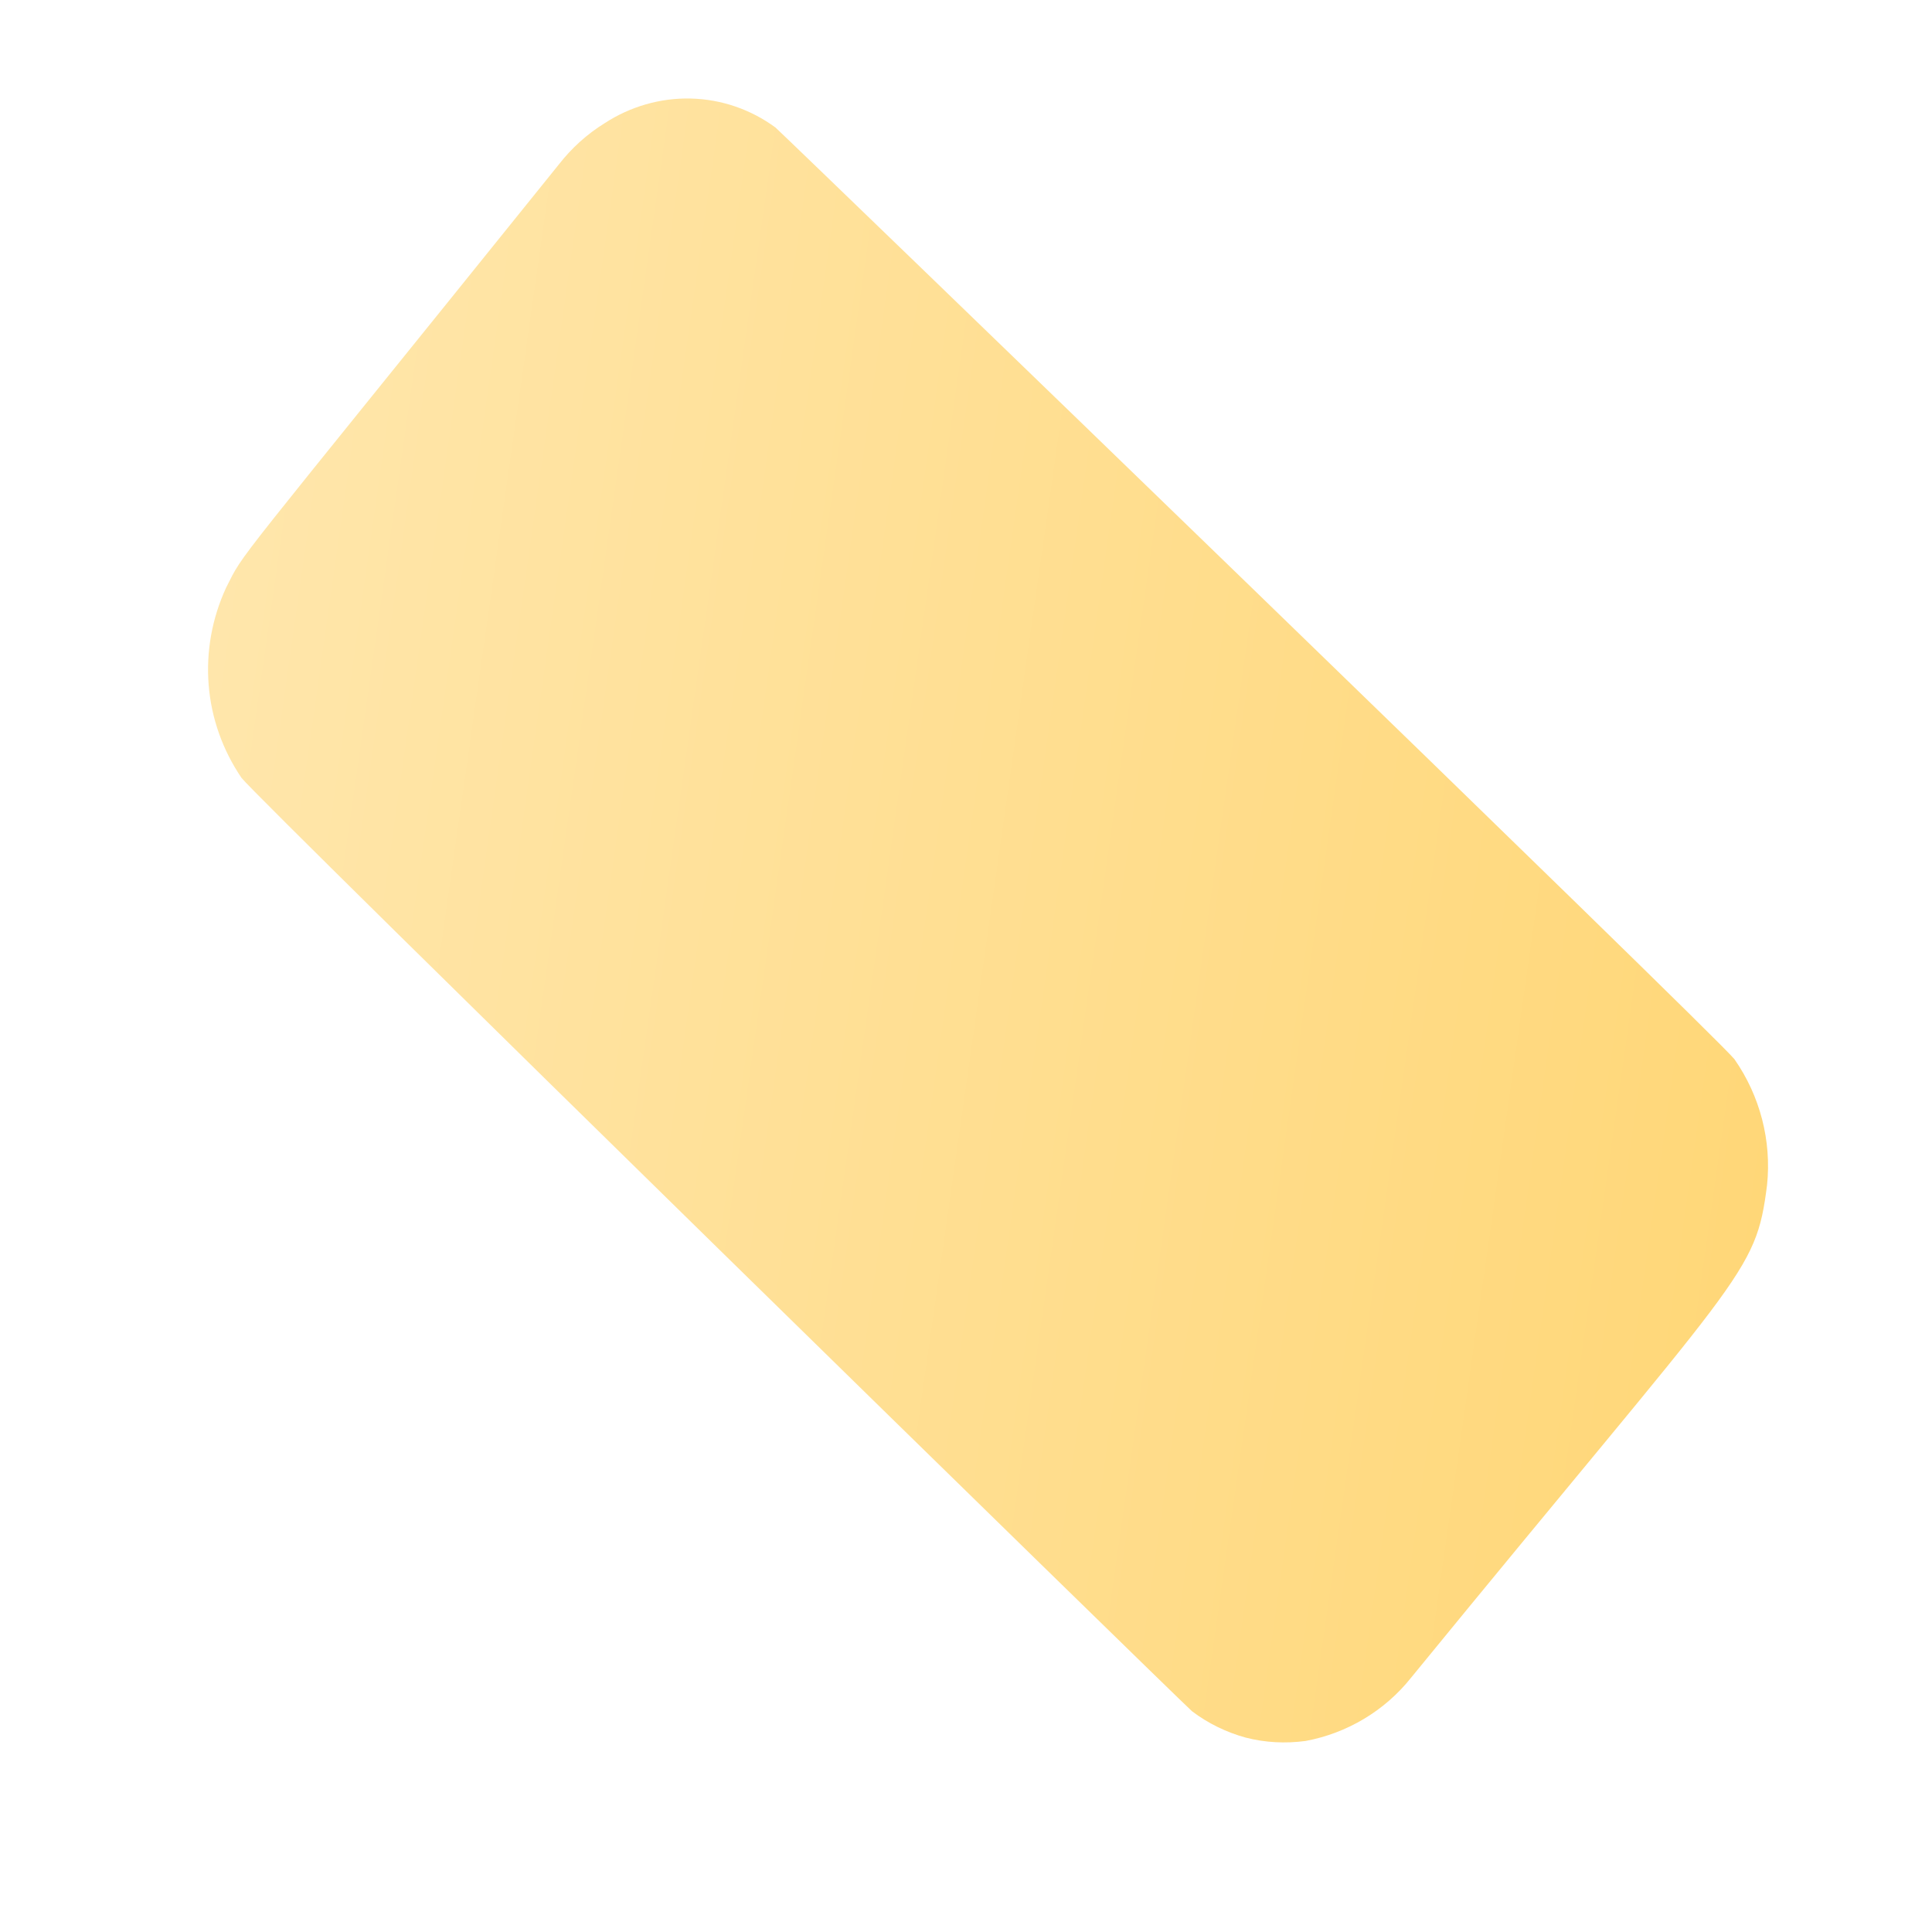 <svg width="8" height="8" viewBox="0 0 8 8" fill="none" xmlns="http://www.w3.org/2000/svg">
<path d="M2.504 0.51C2.431 0.555 2.367 0.613 2.314 0.681C0.922 2.41 1.017 2.275 0.936 2.434C0.878 2.56 0.853 2.698 0.864 2.836C0.875 2.974 0.922 3.106 1 3.221C1.074 3.316 4.877 7.034 4.936 7.086C5.002 7.136 5.078 7.173 5.158 7.195C5.239 7.216 5.323 7.22 5.406 7.209C5.578 7.177 5.734 7.084 5.843 6.947C7.224 5.257 7.269 5.283 7.317 4.907C7.336 4.723 7.288 4.538 7.182 4.386C7.104 4.287 3.267 0.578 3.211 0.528C3.109 0.453 2.987 0.411 2.86 0.408C2.734 0.405 2.61 0.441 2.504 0.51Z" fill="url(#paint0_linear_130_593)"/>
<defs>
<linearGradient id="paint0_linear_130_593" x1="0.775" y1="3.345" x2="7.418" y2="4.29" gradientUnits="userSpaceOnUse">
<stop stop-color="#FFE6AB"/>
<stop offset="1" stop-color="#FFD778"/>
</linearGradient>
</defs>
</svg>
